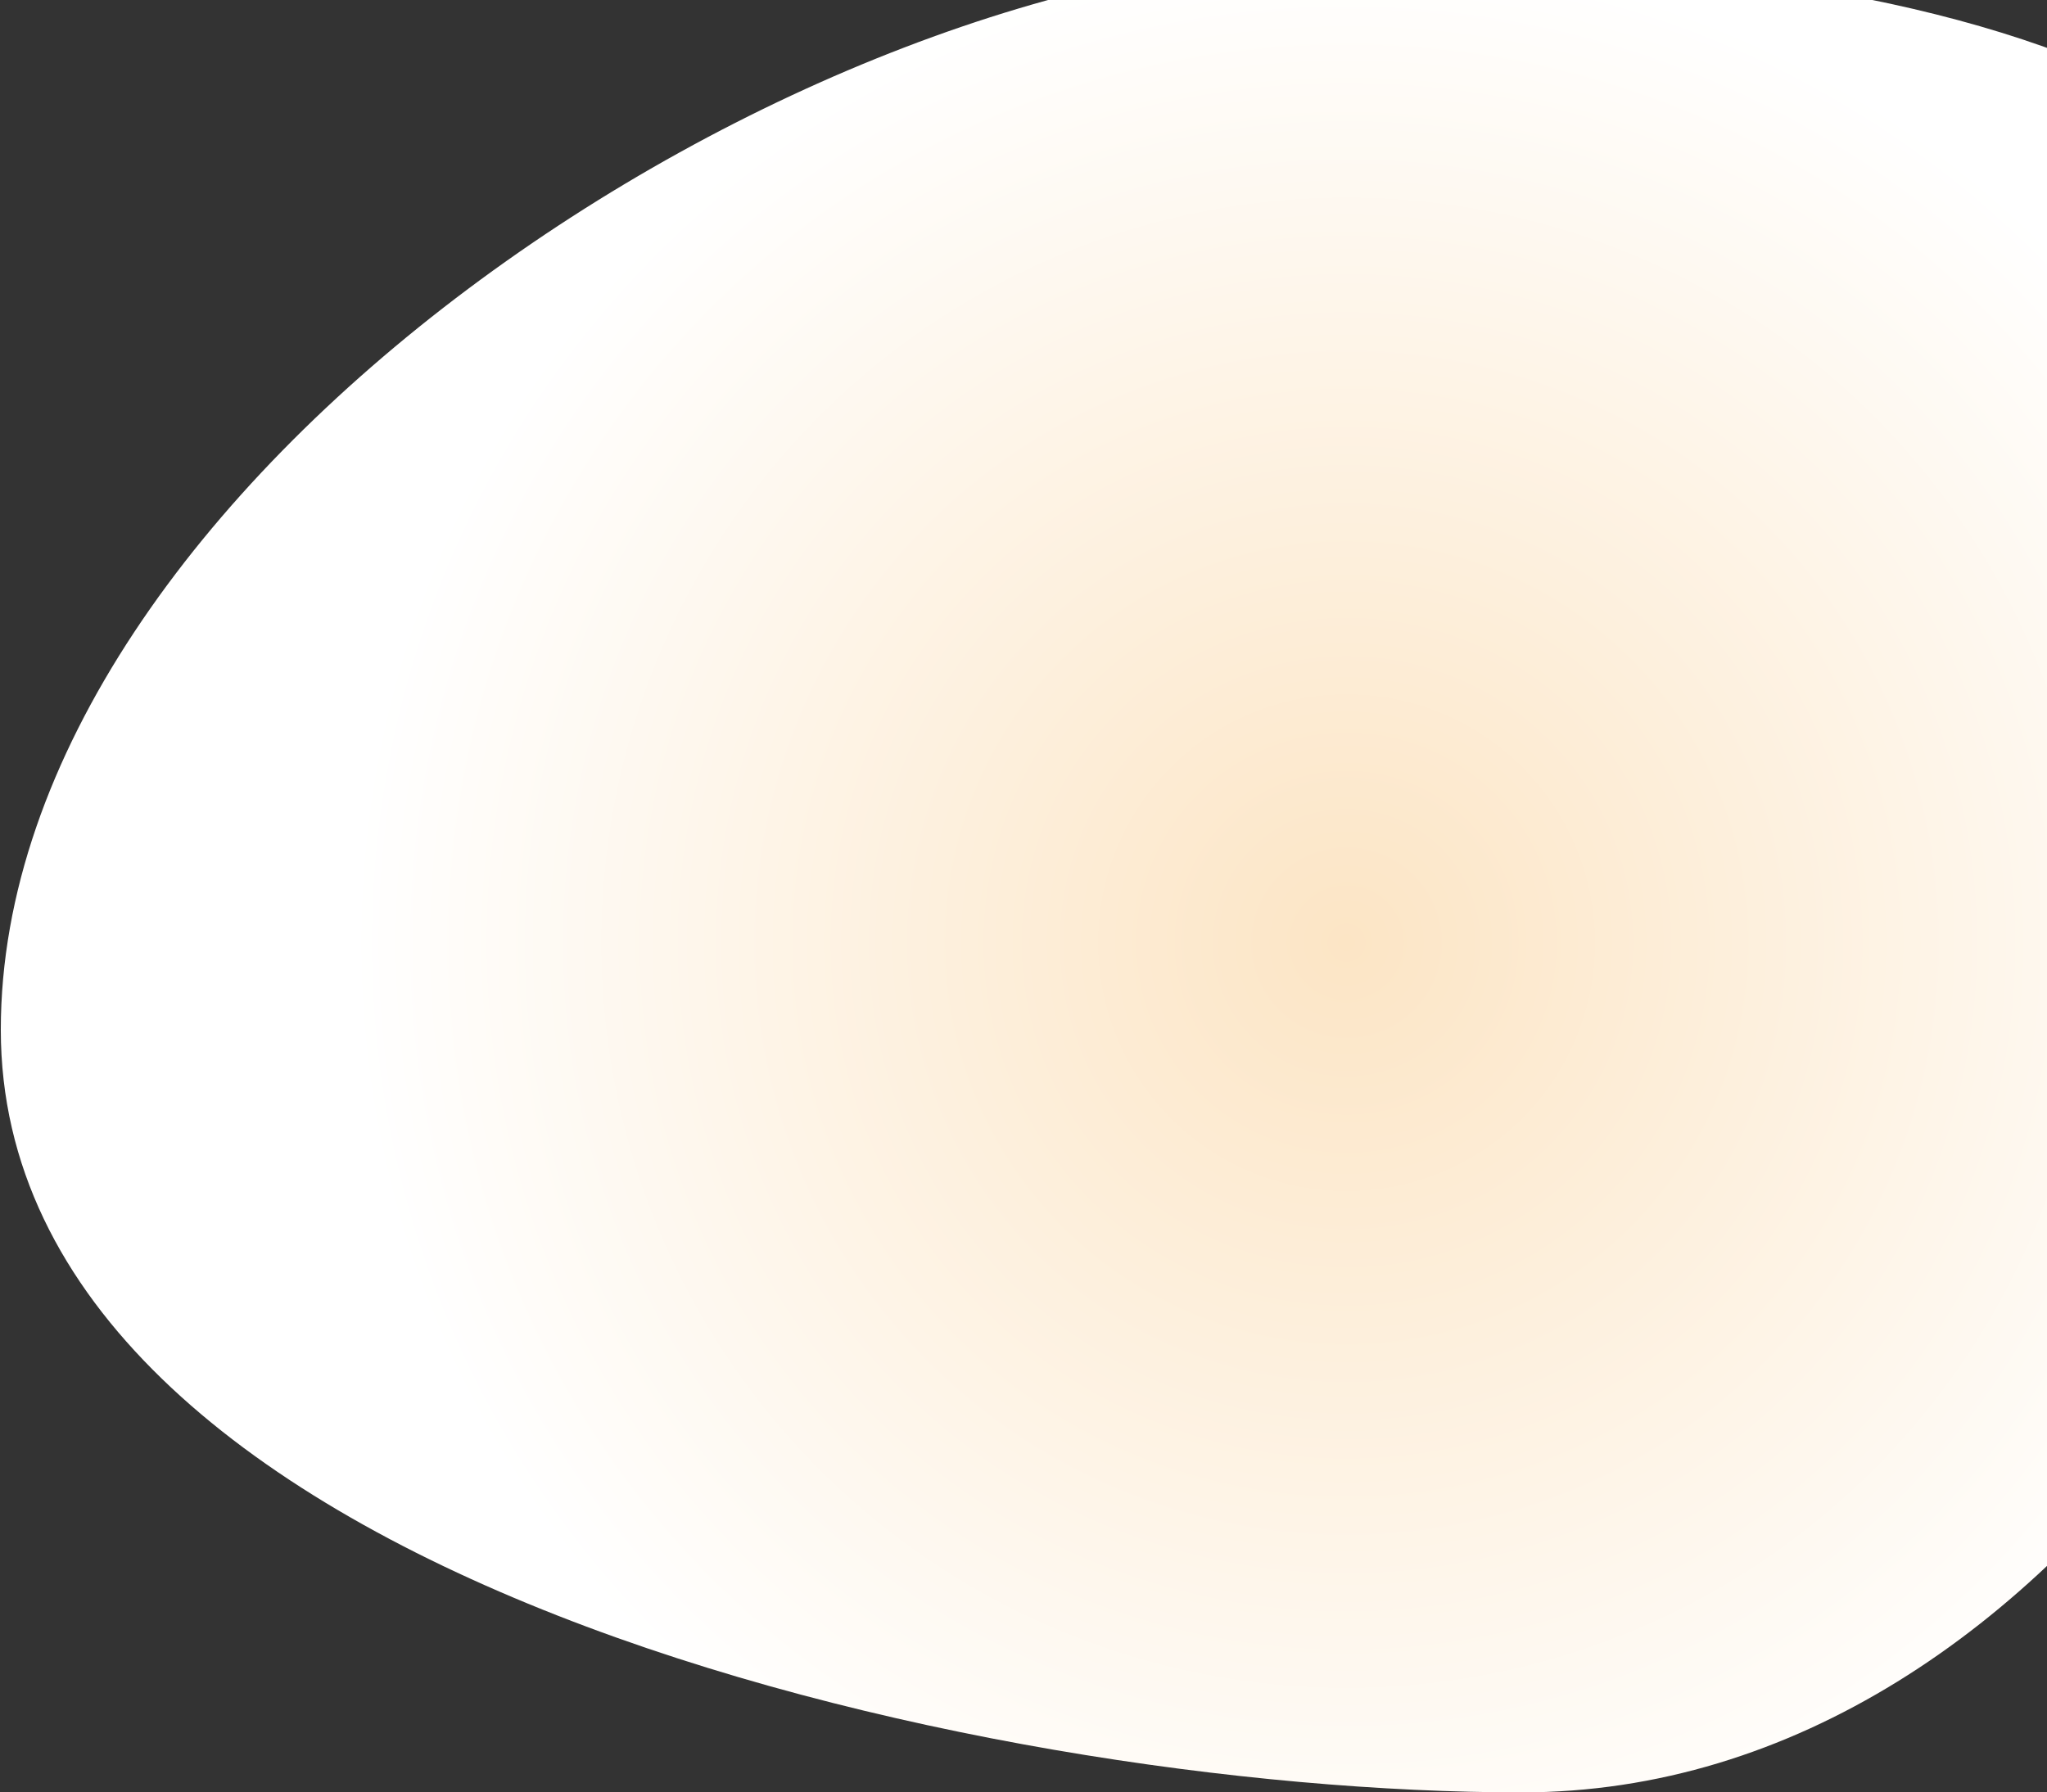 <svg width="1264" height="1107" viewBox="0 0 1264 1107" fill="none" xmlns="http://www.w3.org/2000/svg">
<rect x="0" y="0" width="1264" height="1107" fill="#333333" stroke="none"/>
<path d="M1517 366.5C1517 702.841 1275.84 1107 939.5 1107C603.159 1107 0.5 972.341 0.5 636C0.5 299.659 493.659 -27 830 -27C1166.34 -27 1517 30.159 1517 366.5Z" fill="url(#paint0_radial_4_22)"/>
<defs>
<radialGradient id="paint0_radial_4_22" cx="0" cy="0" r="1" gradientUnits="userSpaceOnUse" gradientTransform="translate(830 582) rotate(90) scale(609 609)">
<stop stop-color="#FCE5C5"/>
<stop offset="1" stop-color="white"/>
</radialGradient>
</defs>
</svg>
